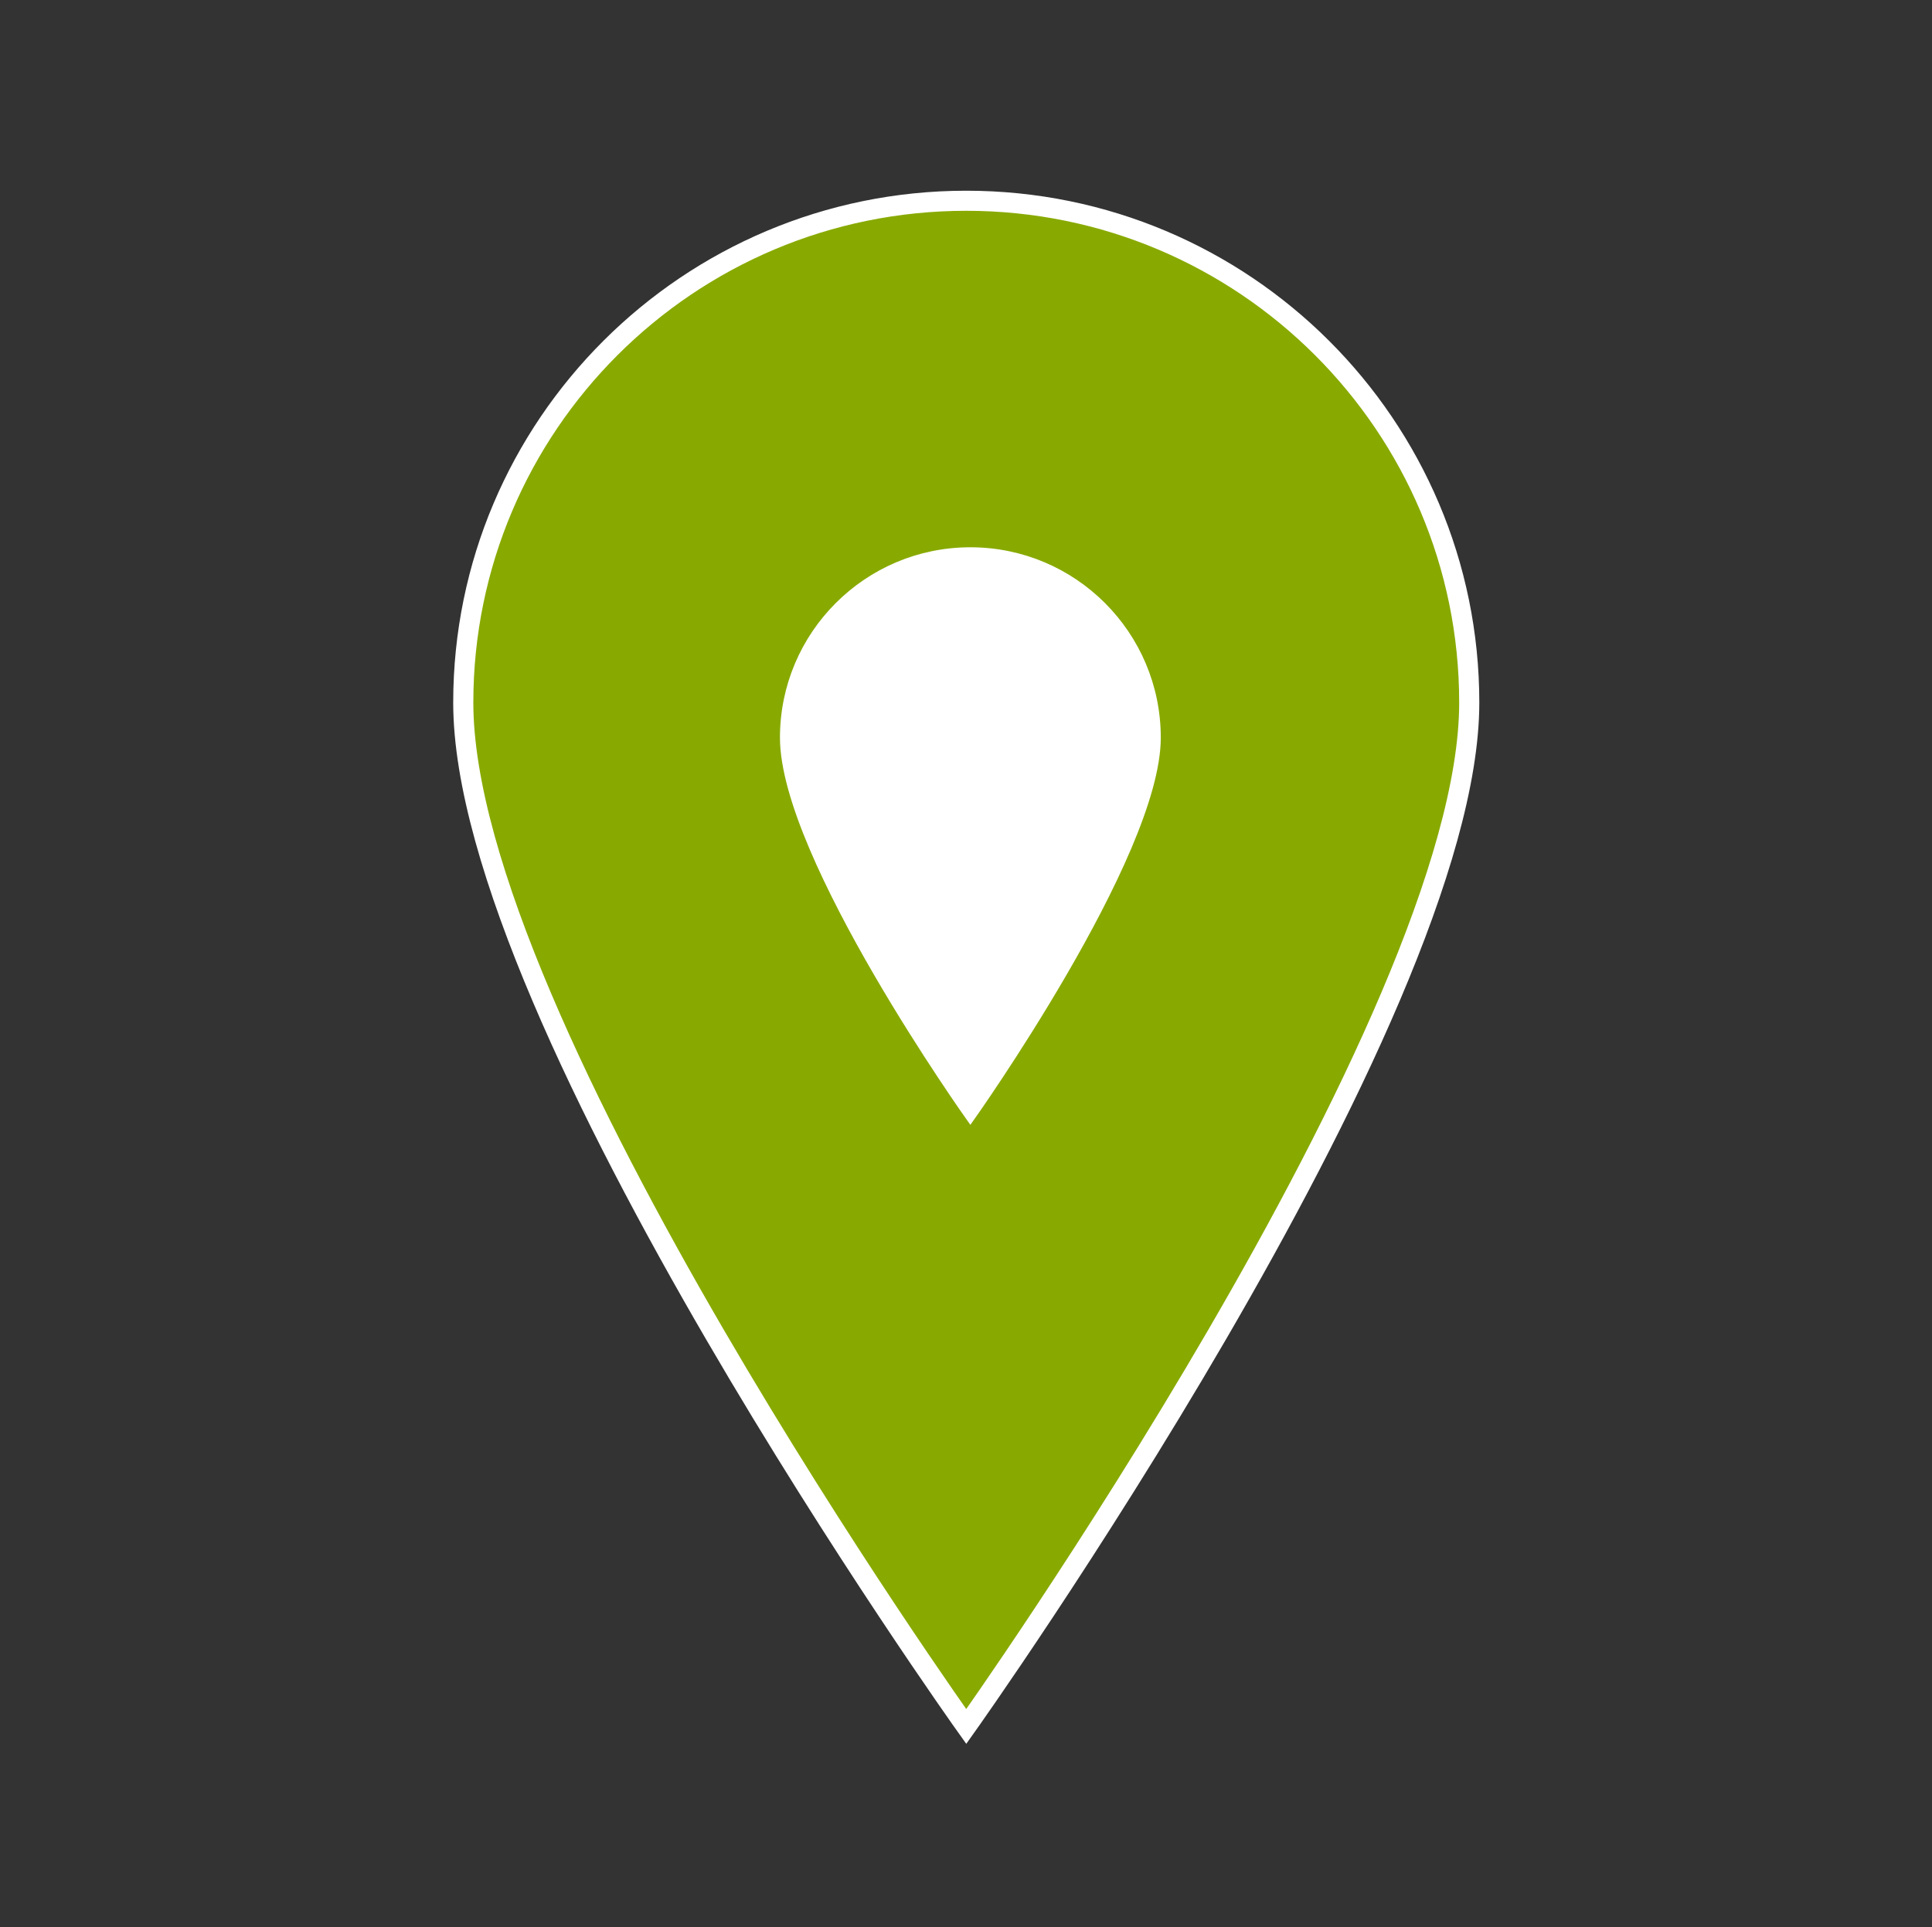 <svg width="442" height="441" xmlns="http://www.w3.org/2000/svg" xmlns:xlink="http://www.w3.org/1999/xlink" xml:space="preserve" overflow="hidden"><rect width="100%" height="100%" fill="#333333" stroke="none"/><defs><clipPath id="clip0"><rect x="0" y="942" width="442" height="441"/></clipPath><clipPath id="clip1"><rect x="139" y="1050" width="165" height="166"/></clipPath><clipPath id="clip2"><rect x="139" y="1050" width="165" height="166"/></clipPath><clipPath id="clip3"><rect x="139" y="1050" width="165" height="166"/></clipPath></defs><g clip-path="url(#clip0)" transform="matrix(1 0 0 1 0 -942)"><path d="M220.5 45.938C220.5 45.938 105.656 207.638 105.656 280.219 105.656 343.613 157.106 395.063 220.5 395.063 283.894 395.063 335.344 343.613 335.344 280.219 335.344 207.178 220.5 45.938 220.5 45.938Z" stroke="#FFFFFF" stroke-width="4.594" fill="#88AA00" transform="matrix(-1.002 1.22742e-16 -1.22465e-16 -1 442 1383)"/><g clip-path="url(#clip1)"><g clip-path="url(#clip2)"><g clip-path="url(#clip3)"><path d="M82 17.083C82 17.083 39.292 77.217 39.292 104.208 39.292 127.783 58.425 146.917 82 146.917 105.575 146.917 124.708 127.783 124.708 104.208 124.708 77.046 82 17.083 82 17.083Z" stroke="#FFFFFF" stroke-width="1.708" fill="#FFFFFF" transform="matrix(-1 1.22465e-16 -1.22465e-16 -1 304 1215)"/></g></g></g></g></svg>